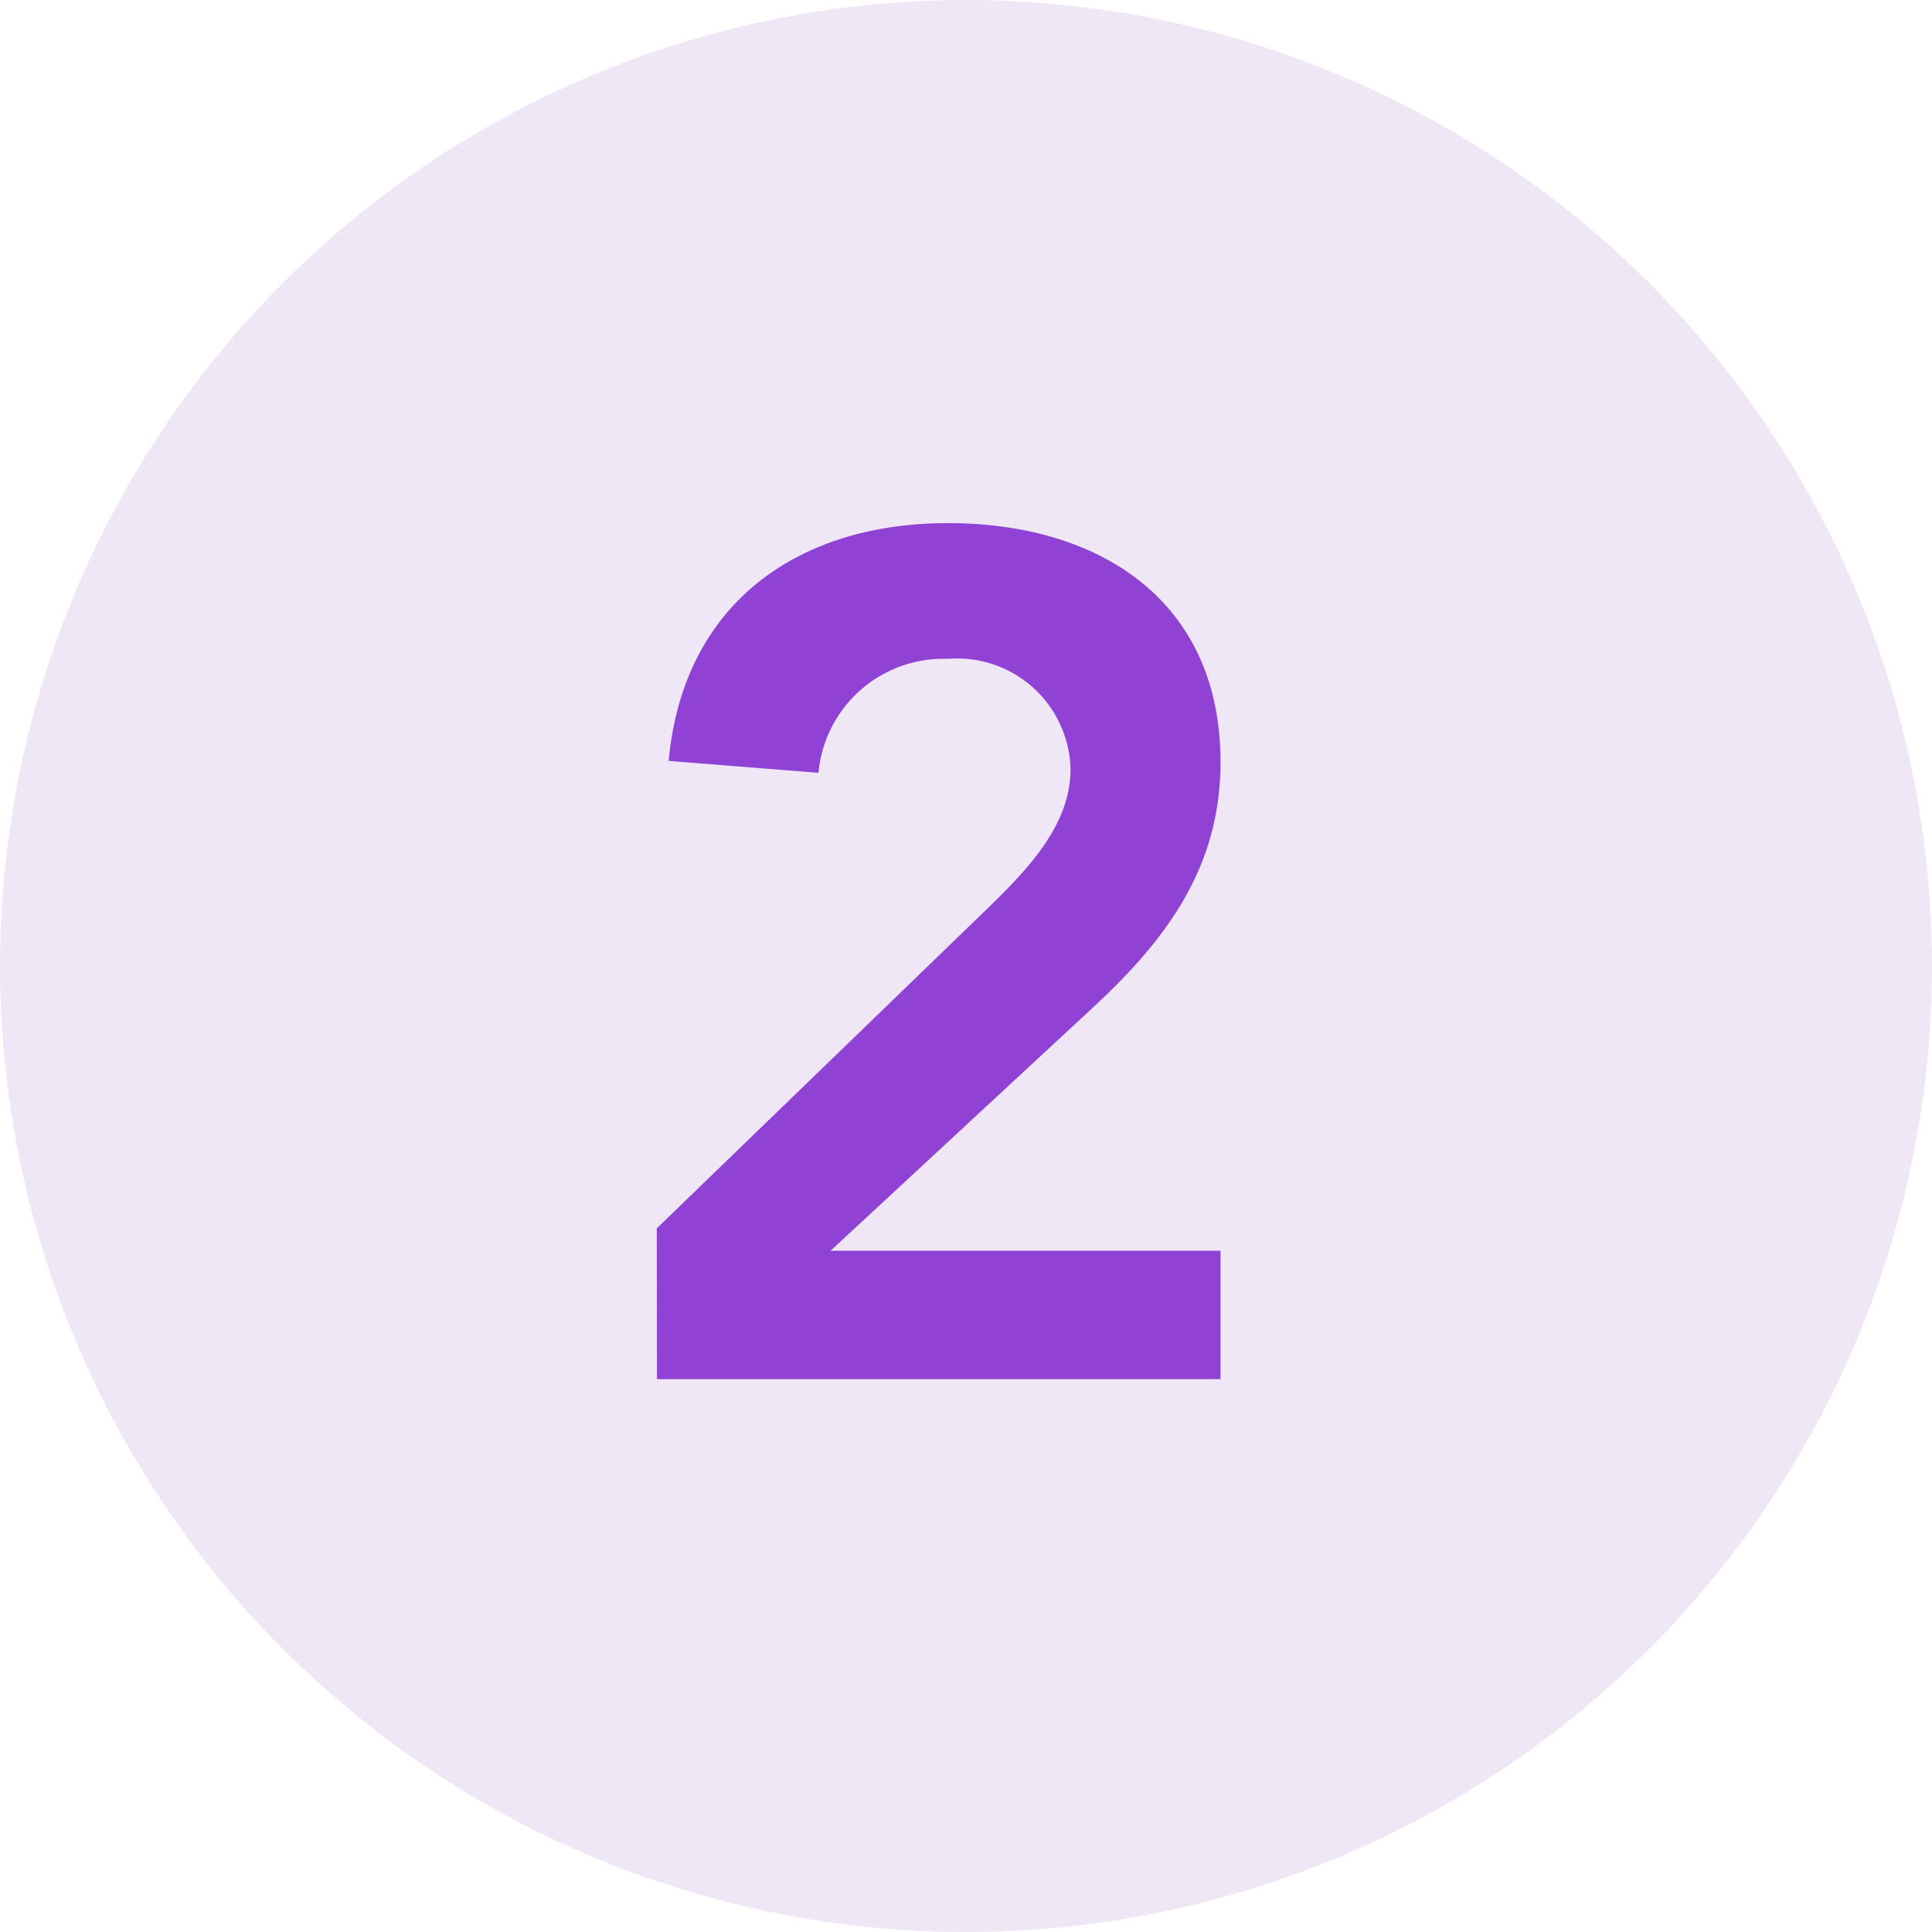 <svg xmlns="http://www.w3.org/2000/svg" width="39" height="39" viewBox="0 0 39 39">
  <g id="Group_31" data-name="Group 31" transform="translate(-467.154 -1555.16)">
    <circle id="Ellipse_27" data-name="Ellipse 27" cx="19.5" cy="19.5" r="19.5" transform="translate(467.154 1555.16)" fill="#efe7f6"/>
    <path id="Path_58" data-name="Path 58" d="M1.416,0H12.792V-2.592H4.92l5.256-4.872c1.512-1.392,2.616-2.856,2.616-4.992,0-3.264-2.448-4.824-5.5-4.824-3.072,0-5.352,1.656-5.64,4.8l3.024.24a2.533,2.533,0,0,1,2.616-2.3,2.287,2.287,0,0,1,2.472,2.232c0,1.176-.96,2.112-1.752,2.88l-6.6,6.384Z" transform="translate(479 1583)" fill="#8f42d3"/>
  </g>
</svg>
